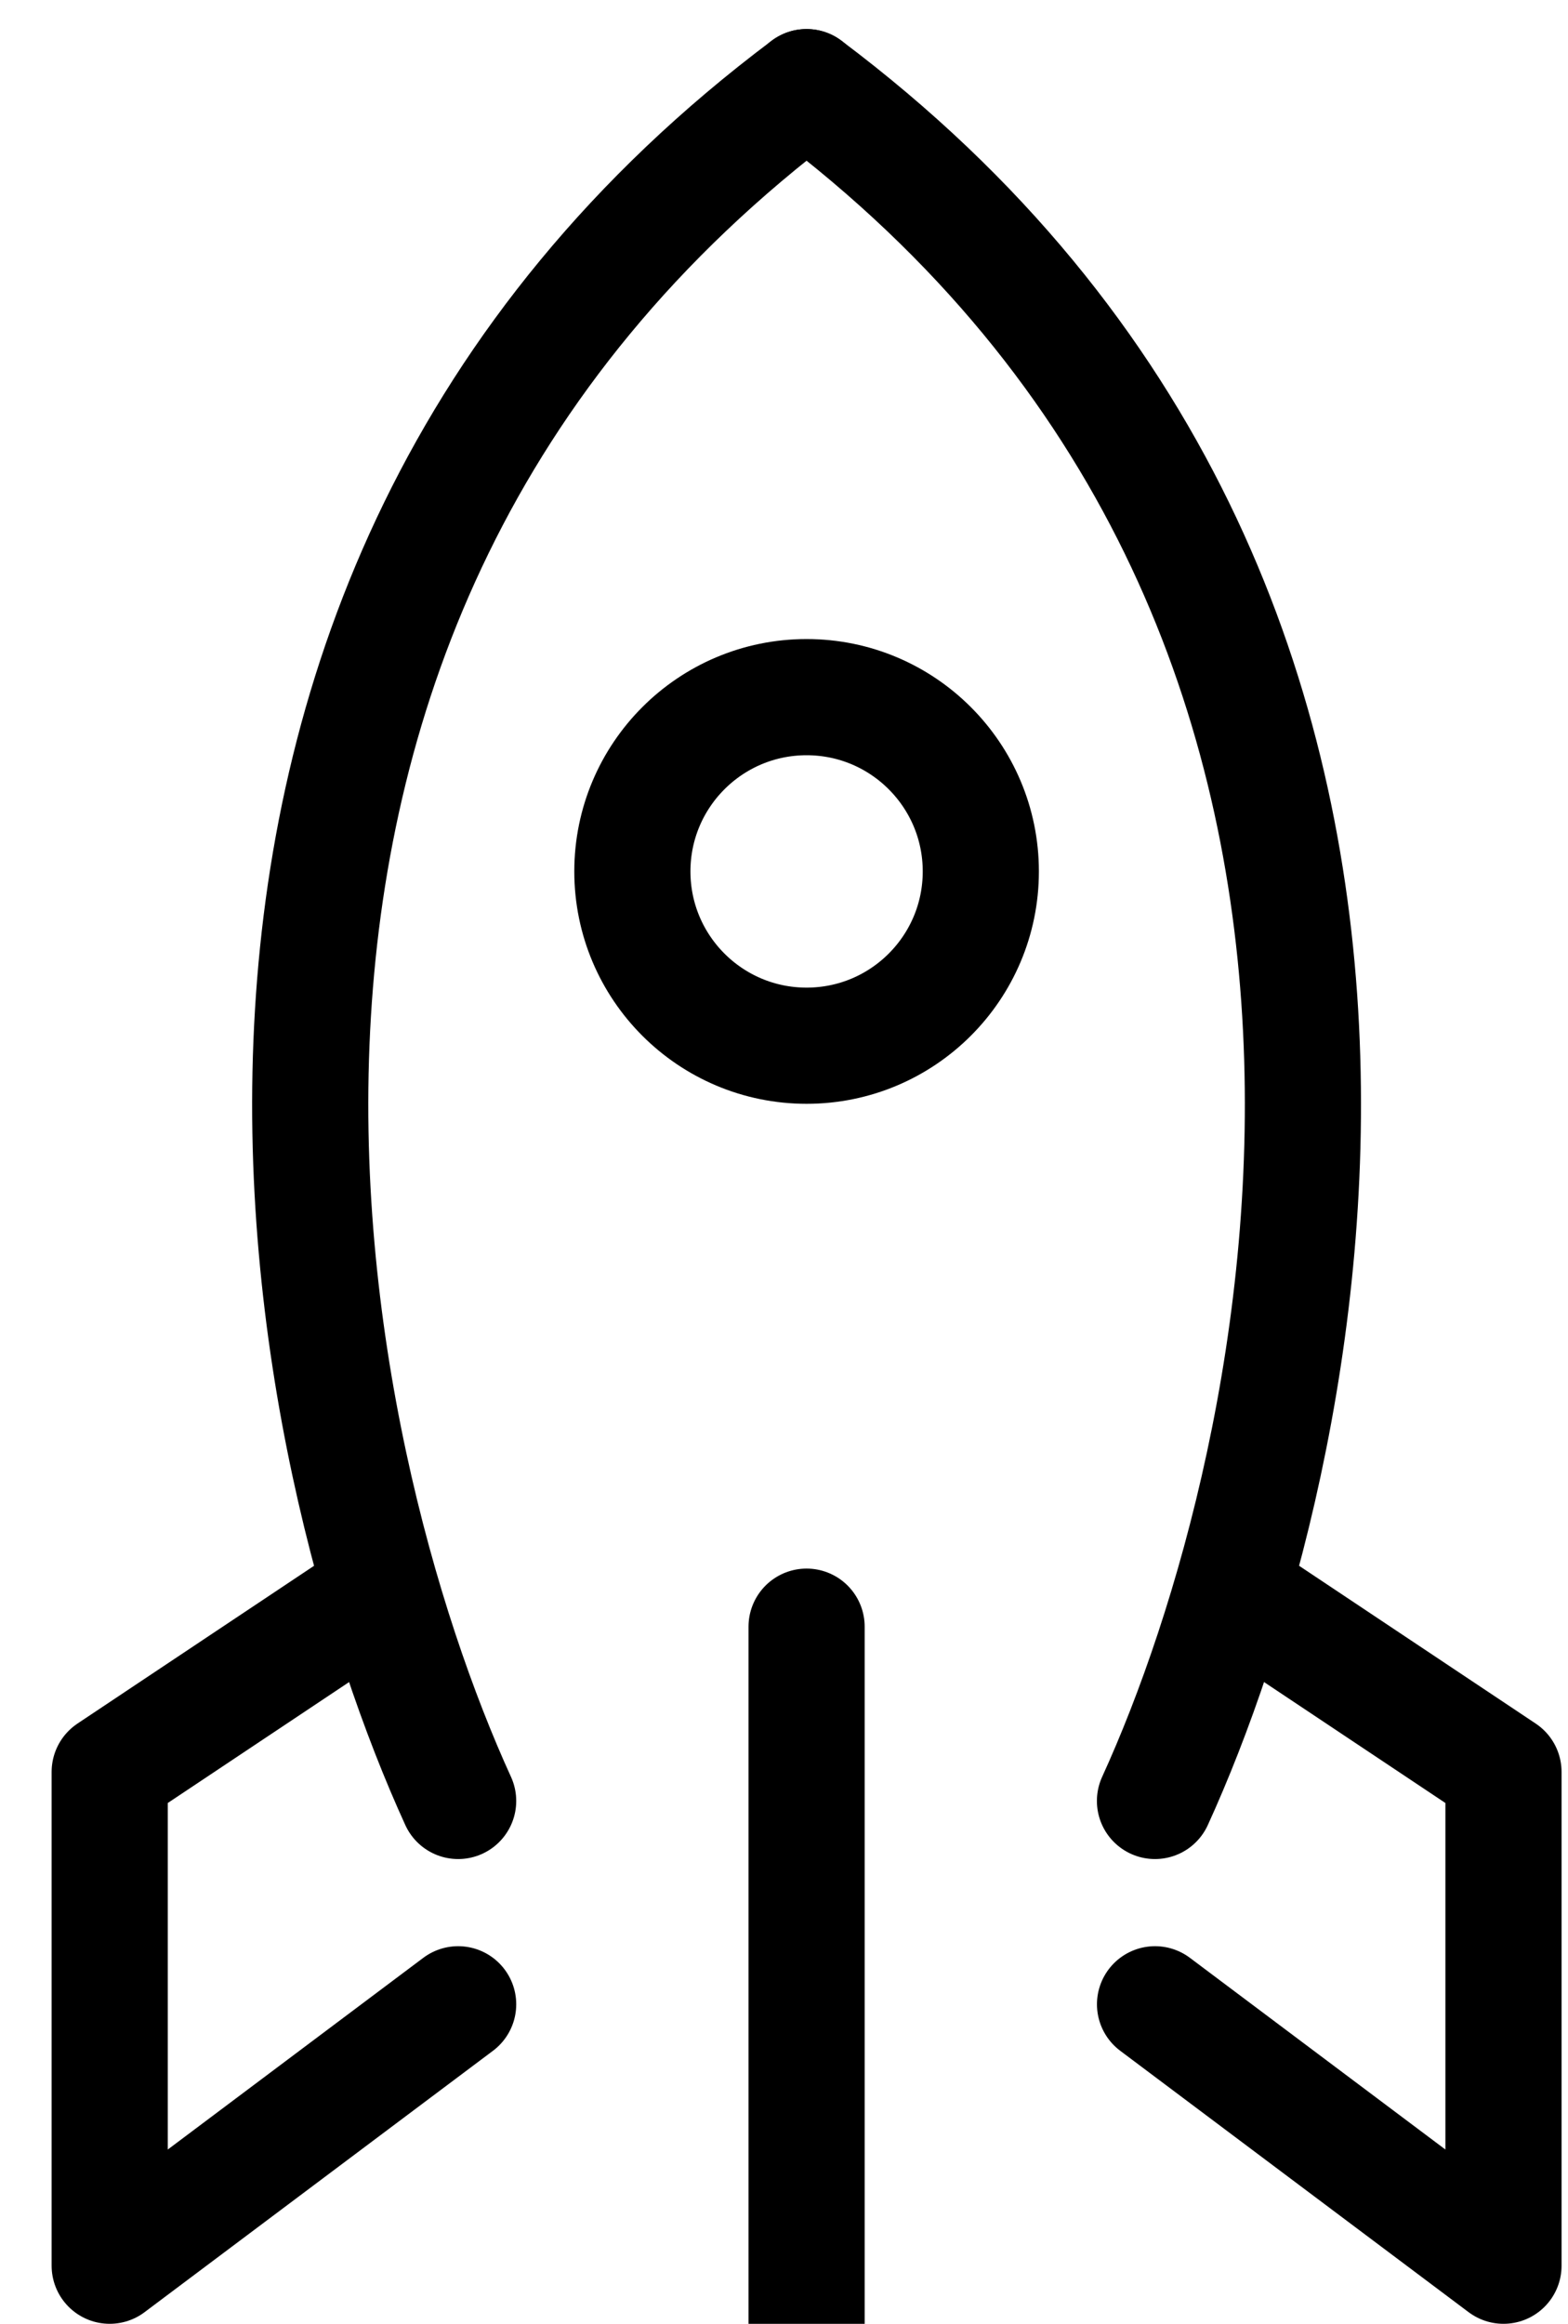 <svg width="27" height="40" viewBox="0 0 27 40" fill="none" xmlns="http://www.w3.org/2000/svg">
<g clip-path="url(#clip0_5766_5268)">
<path d="M7.889 31C5.222 25.167 1.889 10.5 13.889 1.5" stroke="currentcolor" stroke-width="2" stroke-linecap="round"/>
<path d="M6.389 27.5L1.889 30.5V39L7.889 34.5" stroke="currentcolor" stroke-width="2" stroke-linecap="round" stroke-linejoin="round"/>
<path d="M19.888 31C22.555 25.167 25.889 10.5 13.888 1.5" stroke="currentcolor" stroke-width="2" stroke-linecap="round"/>
<path d="M21.389 27.5L25.889 30.5V39L19.889 34.5" stroke="currentcolor" stroke-width="2" stroke-linecap="round" stroke-linejoin="round"/>
<path d="M13.889 28V40" stroke="currentcolor" stroke-width="2" stroke-linecap="round"/>
<circle cx="13.889" cy="15" r="3" stroke="currentcolor" stroke-width="2"/>
</g>
<defs>
<clipPath id="clip0_5766_5268">
<rect width="26" height="40" fill="white" transform="translate(0.889)"/>
</clipPath>
</defs>
</svg>
